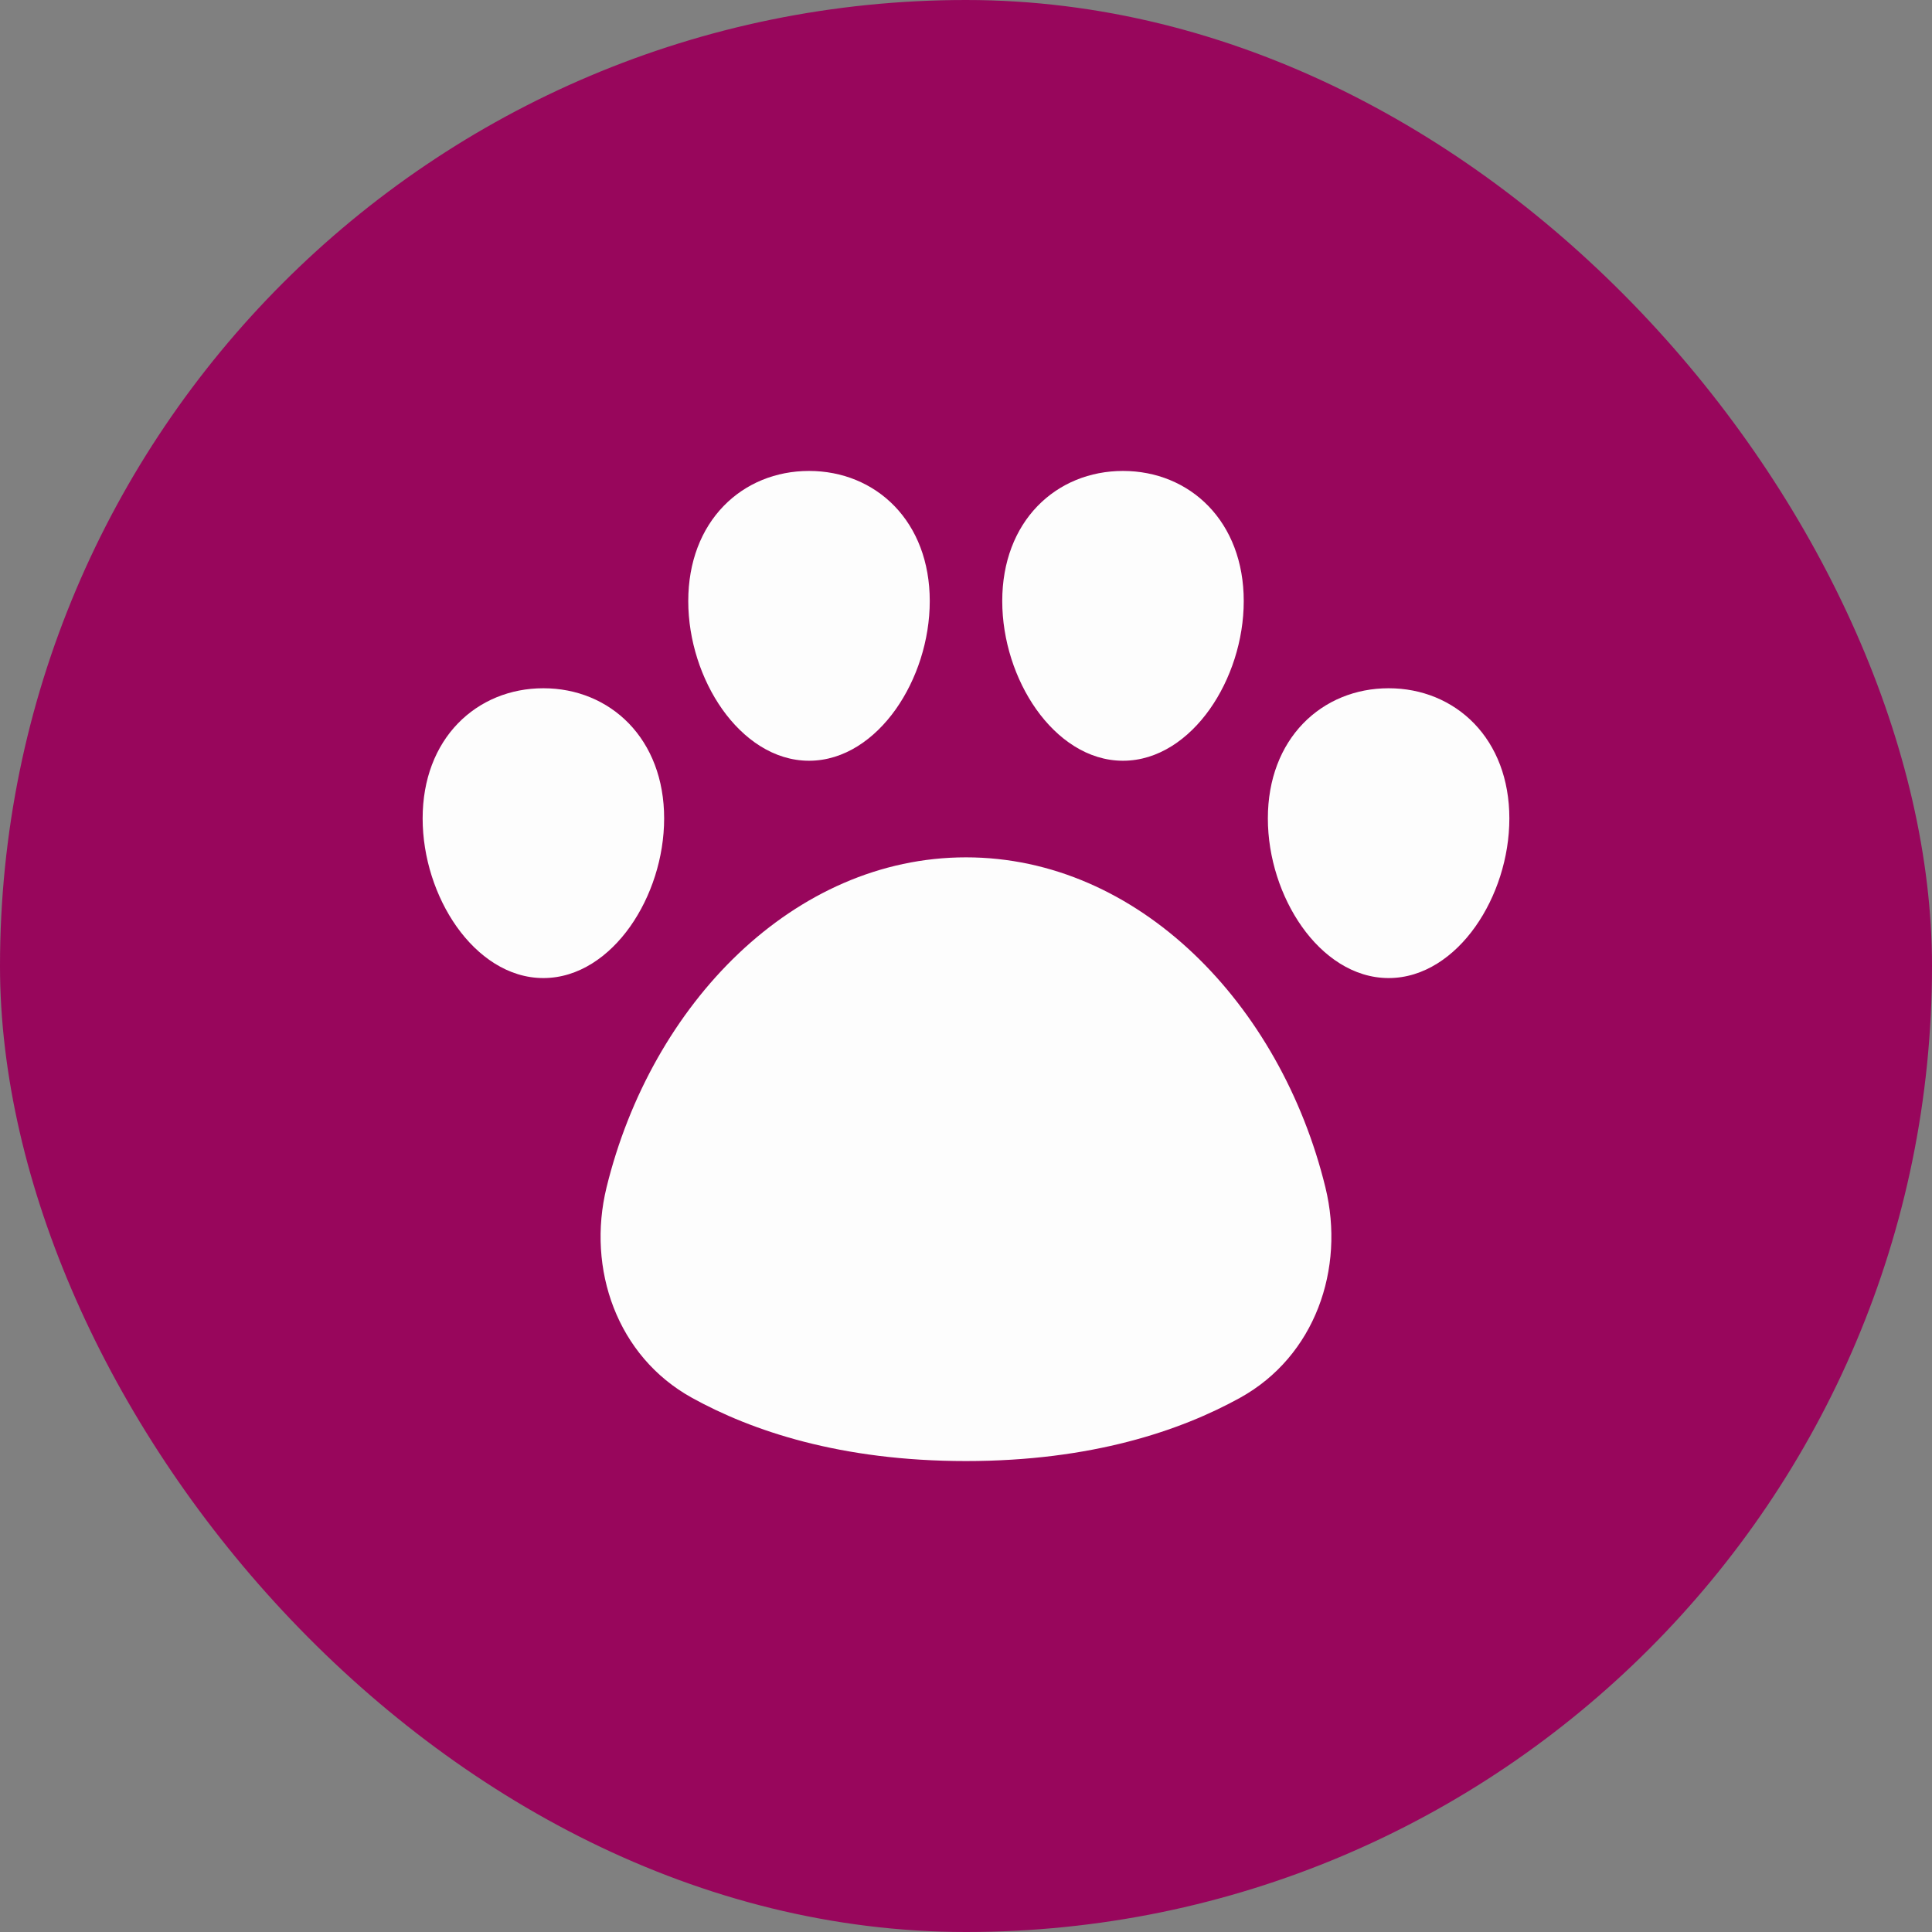 <svg width="50" height="50" viewBox="0 0 50 50" fill="none" xmlns="http://www.w3.org/2000/svg">
<rect x="0" y="0" width="50" height="50" fill="#808080" stroke="none"/>
<rect width="50" height="50" rx="25" fill="#98065C"/>
<path d="M20.938 12.188C21.794 12.188 22.579 12.508 23.151 13.099C23.723 13.691 24.062 14.536 24.062 15.555C24.062 16.569 23.727 17.587 23.181 18.358C22.637 19.125 21.85 19.688 20.938 19.688C20.025 19.688 19.238 19.125 18.694 18.358C18.148 17.587 17.812 16.569 17.812 15.556C17.812 14.536 18.152 13.691 18.724 13.099C19.296 12.508 20.081 12.188 20.938 12.188ZM14.062 17.812C14.919 17.812 15.704 18.133 16.276 18.724C16.848 19.316 17.188 20.161 17.188 21.18C17.188 22.194 16.852 23.212 16.306 23.983C15.762 24.75 14.975 25.312 14.062 25.312C13.15 25.312 12.363 24.75 11.819 23.983C11.273 23.212 10.938 22.194 10.938 21.181C10.938 20.161 11.277 19.316 11.849 18.724C12.421 18.133 13.206 17.812 14.062 17.812ZM25 22.188C20.547 22.188 16.859 25.978 15.697 30.731C15.182 32.84 15.968 35.102 17.906 36.174C19.445 37.026 21.749 37.812 24.999 37.812C28.251 37.812 30.554 37.026 32.094 36.174C34.031 35.102 34.817 32.84 34.302 30.732C33.141 25.978 29.452 22.188 25 22.188ZM35.938 17.812C35.081 17.812 34.296 18.133 33.724 18.724C33.152 19.316 32.812 20.161 32.812 21.18C32.812 22.194 33.148 23.212 33.694 23.983C34.237 24.75 35.025 25.312 35.938 25.312C36.85 25.312 37.638 24.75 38.181 23.983C38.727 23.212 39.062 22.194 39.062 21.181C39.062 20.161 38.723 19.316 38.151 18.724C37.579 18.133 36.794 17.812 35.938 17.812ZM29.062 12.188C28.206 12.188 27.421 12.508 26.849 13.099C26.277 13.691 25.938 14.536 25.938 15.555C25.938 16.569 26.273 17.587 26.819 18.358C27.363 19.125 28.15 19.688 29.062 19.688C29.975 19.688 30.762 19.125 31.306 18.358C31.852 17.587 32.188 16.569 32.188 15.556C32.188 14.536 31.848 13.691 31.276 13.099C30.704 12.508 29.919 12.188 29.062 12.188Z" fill="#FDFDFD"/>
</svg>
